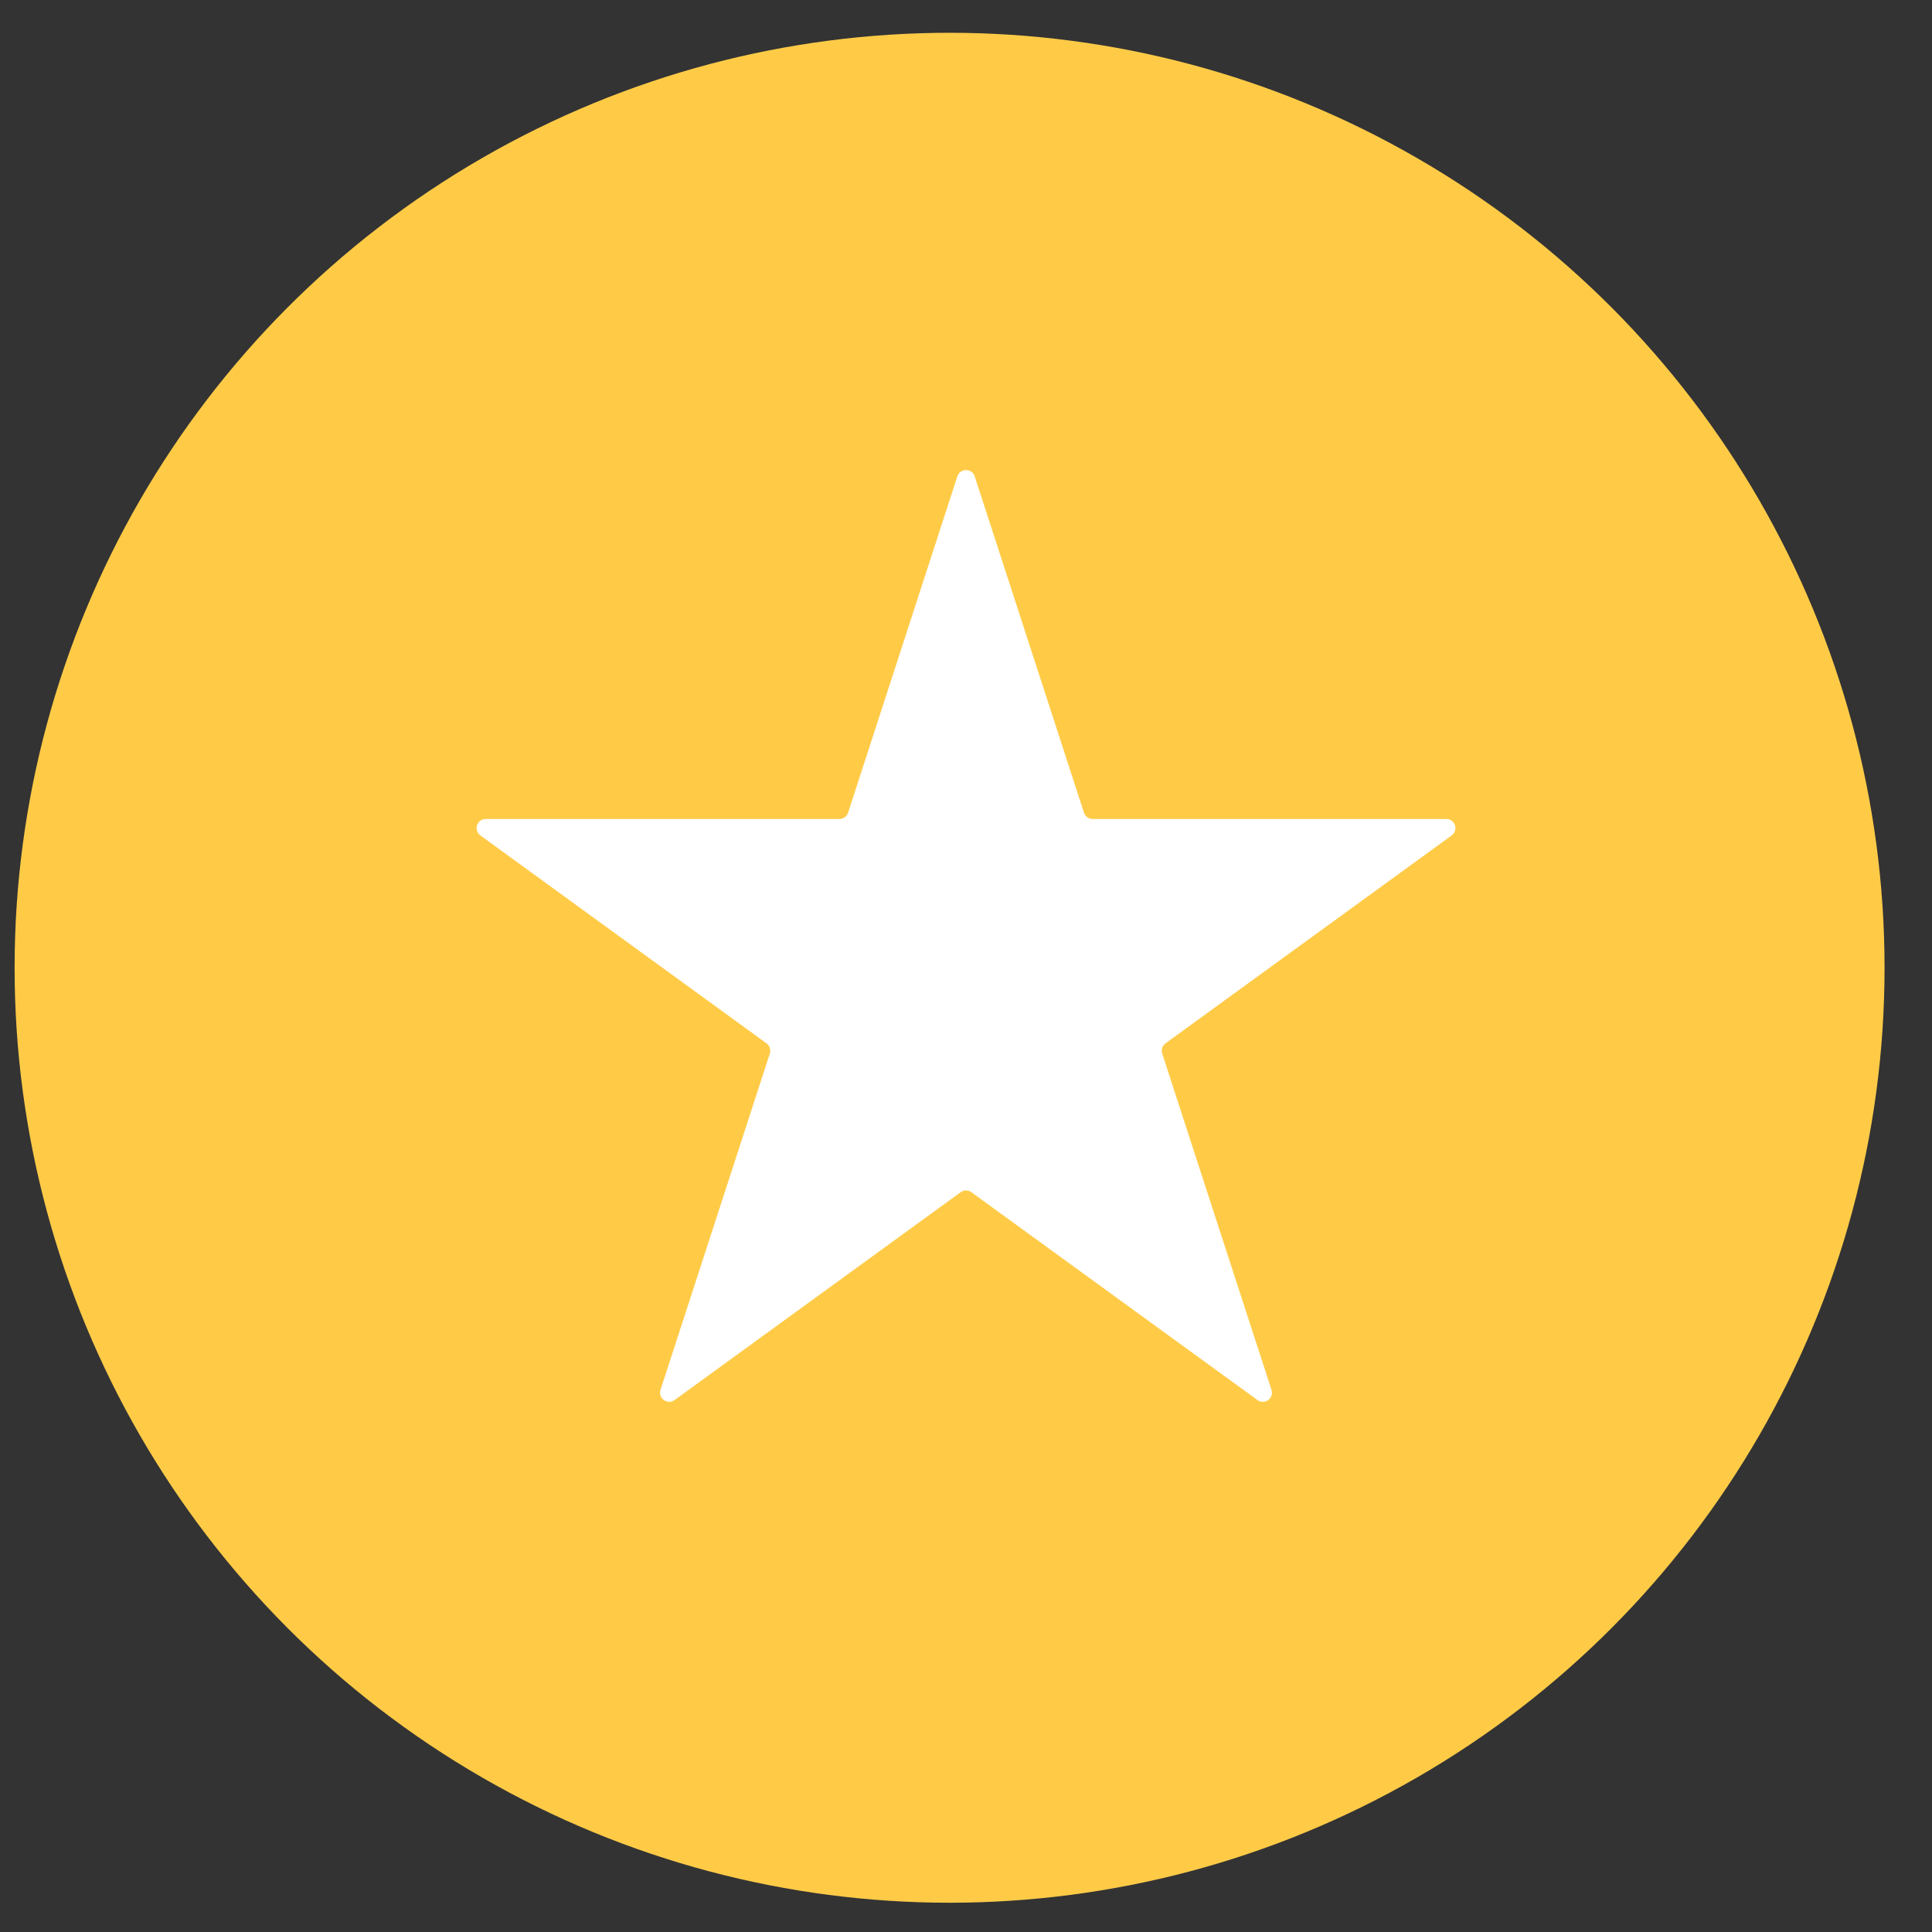 <svg width="34" height="34" viewBox="0 0 34 34" fill="none" xmlns="http://www.w3.org/2000/svg">
<rect x="0" y="0" width="34" height="34" fill="#333333" stroke="none"/>
<circle cx="16.711" cy="17.031" r="16.454" fill="#FFCB47"/>
<path d="M16.848 8.383C16.896 8.236 17.105 8.236 17.153 8.383L19.076 14.302C19.098 14.368 19.159 14.413 19.229 14.413H25.452C25.607 14.413 25.672 14.612 25.546 14.703L20.511 18.361C20.455 18.402 20.432 18.474 20.453 18.541L22.376 24.459C22.424 24.607 22.255 24.73 22.13 24.639L17.095 20.981C17.038 20.94 16.962 20.94 16.906 20.981L11.871 24.639C11.746 24.73 11.576 24.607 11.624 24.459L13.548 18.541C13.569 18.474 13.546 18.402 13.489 18.361L8.455 14.703C8.329 14.612 8.393 14.413 8.549 14.413H14.772C14.842 14.413 14.903 14.368 14.925 14.302L16.848 8.383Z" fill="white"/>
</svg>
